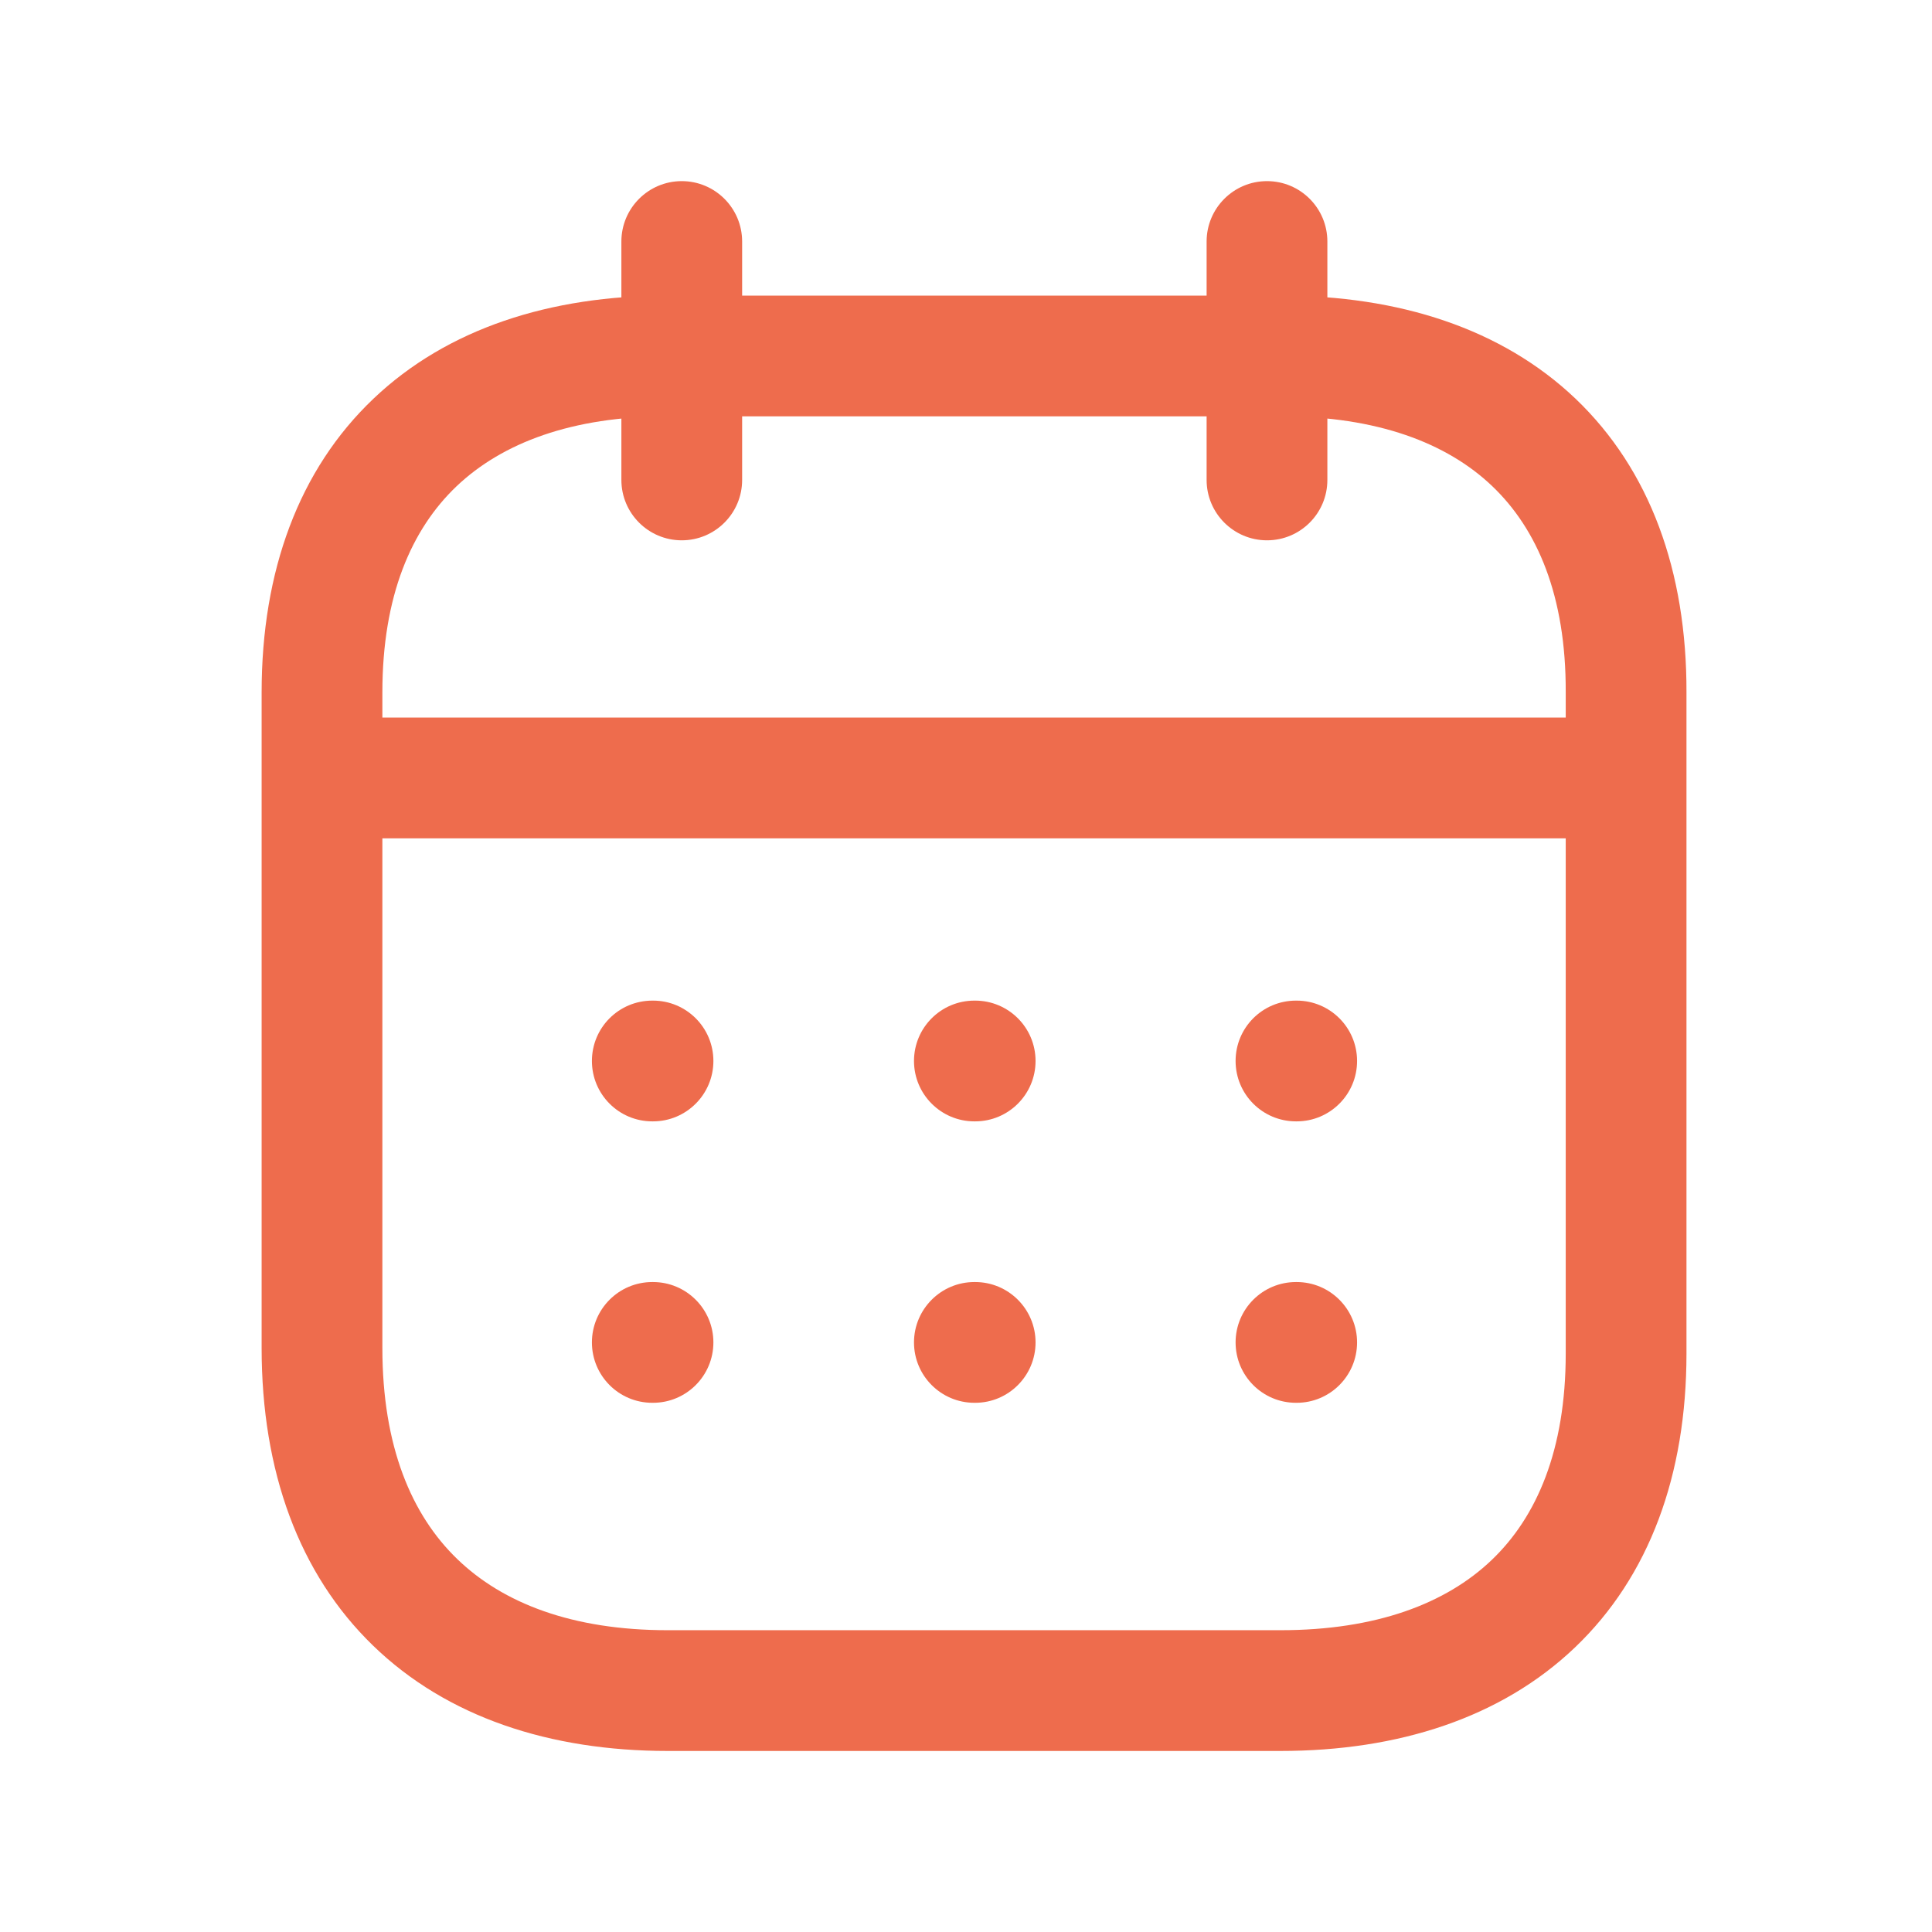 <svg width="24" height="24" viewBox="0 0 24 24" fill="none" xmlns="http://www.w3.org/2000/svg">
<path fill-rule="evenodd" clip-rule="evenodd" d="M3.334 9.664C3.334 9.25 3.67 8.914 4.084 8.914H20.126C20.54 8.914 20.876 9.25 20.876 9.664C20.876 10.078 20.54 10.414 20.126 10.414H4.084C3.67 10.414 3.334 10.078 3.334 9.664Z" fill="#EE6C4D"/>
<path fill-rule="evenodd" clip-rule="evenodd" d="M15.349 13.18C15.349 12.765 15.684 12.43 16.099 12.43H16.108C16.522 12.43 16.858 12.765 16.858 13.18C16.858 13.594 16.522 13.93 16.108 13.93H16.099C15.684 13.93 15.349 13.594 15.349 13.18Z" fill="#EE6C4D"/>
<path fill-rule="evenodd" clip-rule="evenodd" d="M11.354 13.18C11.354 12.765 11.69 12.43 12.104 12.43H12.114C12.528 12.43 12.864 12.765 12.864 13.18C12.864 13.594 12.528 13.93 12.114 13.93H12.104C11.69 13.93 11.354 13.594 11.354 13.18Z" fill="#EE6C4D"/>
<path fill-rule="evenodd" clip-rule="evenodd" d="M7.353 13.18C7.353 12.765 7.688 12.43 8.103 12.43H8.112C8.526 12.43 8.862 12.765 8.862 13.18C8.862 13.594 8.526 13.93 8.112 13.93H8.103C7.688 13.93 7.353 13.594 7.353 13.18Z" fill="#EE6C4D"/>
<path fill-rule="evenodd" clip-rule="evenodd" d="M15.349 16.676C15.349 16.262 15.684 15.926 16.099 15.926H16.108C16.522 15.926 16.858 16.262 16.858 16.676C16.858 17.09 16.522 17.426 16.108 17.426H16.099C15.684 17.426 15.349 17.09 15.349 16.676Z" fill="#EE6C4D"/>
<path fill-rule="evenodd" clip-rule="evenodd" d="M11.354 16.676C11.354 16.262 11.69 15.926 12.104 15.926H12.114C12.528 15.926 12.864 16.262 12.864 16.676C12.864 17.09 12.528 17.426 12.114 17.426H12.104C11.69 17.426 11.354 17.09 11.354 16.676Z" fill="#EE6C4D"/>
<path fill-rule="evenodd" clip-rule="evenodd" d="M7.353 16.676C7.353 16.262 7.688 15.926 8.103 15.926H8.112C8.526 15.926 8.862 16.262 8.862 16.676C8.862 17.09 8.526 17.426 8.112 17.426H8.103C7.688 17.426 7.353 17.09 7.353 16.676Z" fill="#EE6C4D"/>
<path fill-rule="evenodd" clip-rule="evenodd" d="M15.739 2.25C16.154 2.25 16.489 2.586 16.489 3V5.962C16.489 6.376 16.154 6.712 15.739 6.712C15.325 6.712 14.989 6.376 14.989 5.962V3C14.989 2.586 15.325 2.25 15.739 2.25Z" fill="#EE6C4D"/>
<path fill-rule="evenodd" clip-rule="evenodd" d="M8.469 2.25C8.883 2.25 9.219 2.586 9.219 3V5.962C9.219 6.376 8.883 6.712 8.469 6.712C8.055 6.712 7.719 6.376 7.719 5.962V3C7.719 2.586 8.055 2.25 8.469 2.25Z" fill="#EE6C4D"/>
<path fill-rule="evenodd" clip-rule="evenodd" d="M4.639 4.953C5.558 4.079 6.837 3.672 8.294 3.672H15.914C17.374 3.672 18.654 4.079 19.572 4.953C20.495 5.834 20.954 7.094 20.95 8.602V16.814C20.95 18.321 20.489 19.583 19.565 20.465C18.647 21.341 17.367 21.751 15.906 21.751H8.294C6.833 21.751 5.552 21.332 4.634 20.442C3.712 19.549 3.25 18.272 3.25 16.746V8.601C3.25 7.092 3.714 5.832 4.639 4.953ZM5.672 6.04C5.111 6.574 4.75 7.403 4.75 8.601V16.746C4.75 17.968 5.113 18.819 5.678 19.365C6.246 19.916 7.112 20.251 8.294 20.251H15.906C17.096 20.251 17.963 19.92 18.529 19.38C19.09 18.845 19.45 18.013 19.45 16.814V8.601L19.45 8.598C19.454 7.4 19.096 6.572 18.537 6.039C17.973 5.501 17.105 5.172 15.914 5.172H8.294C7.107 5.172 6.24 5.501 5.672 6.04Z" fill="#EE6C4D"/>
</svg>
